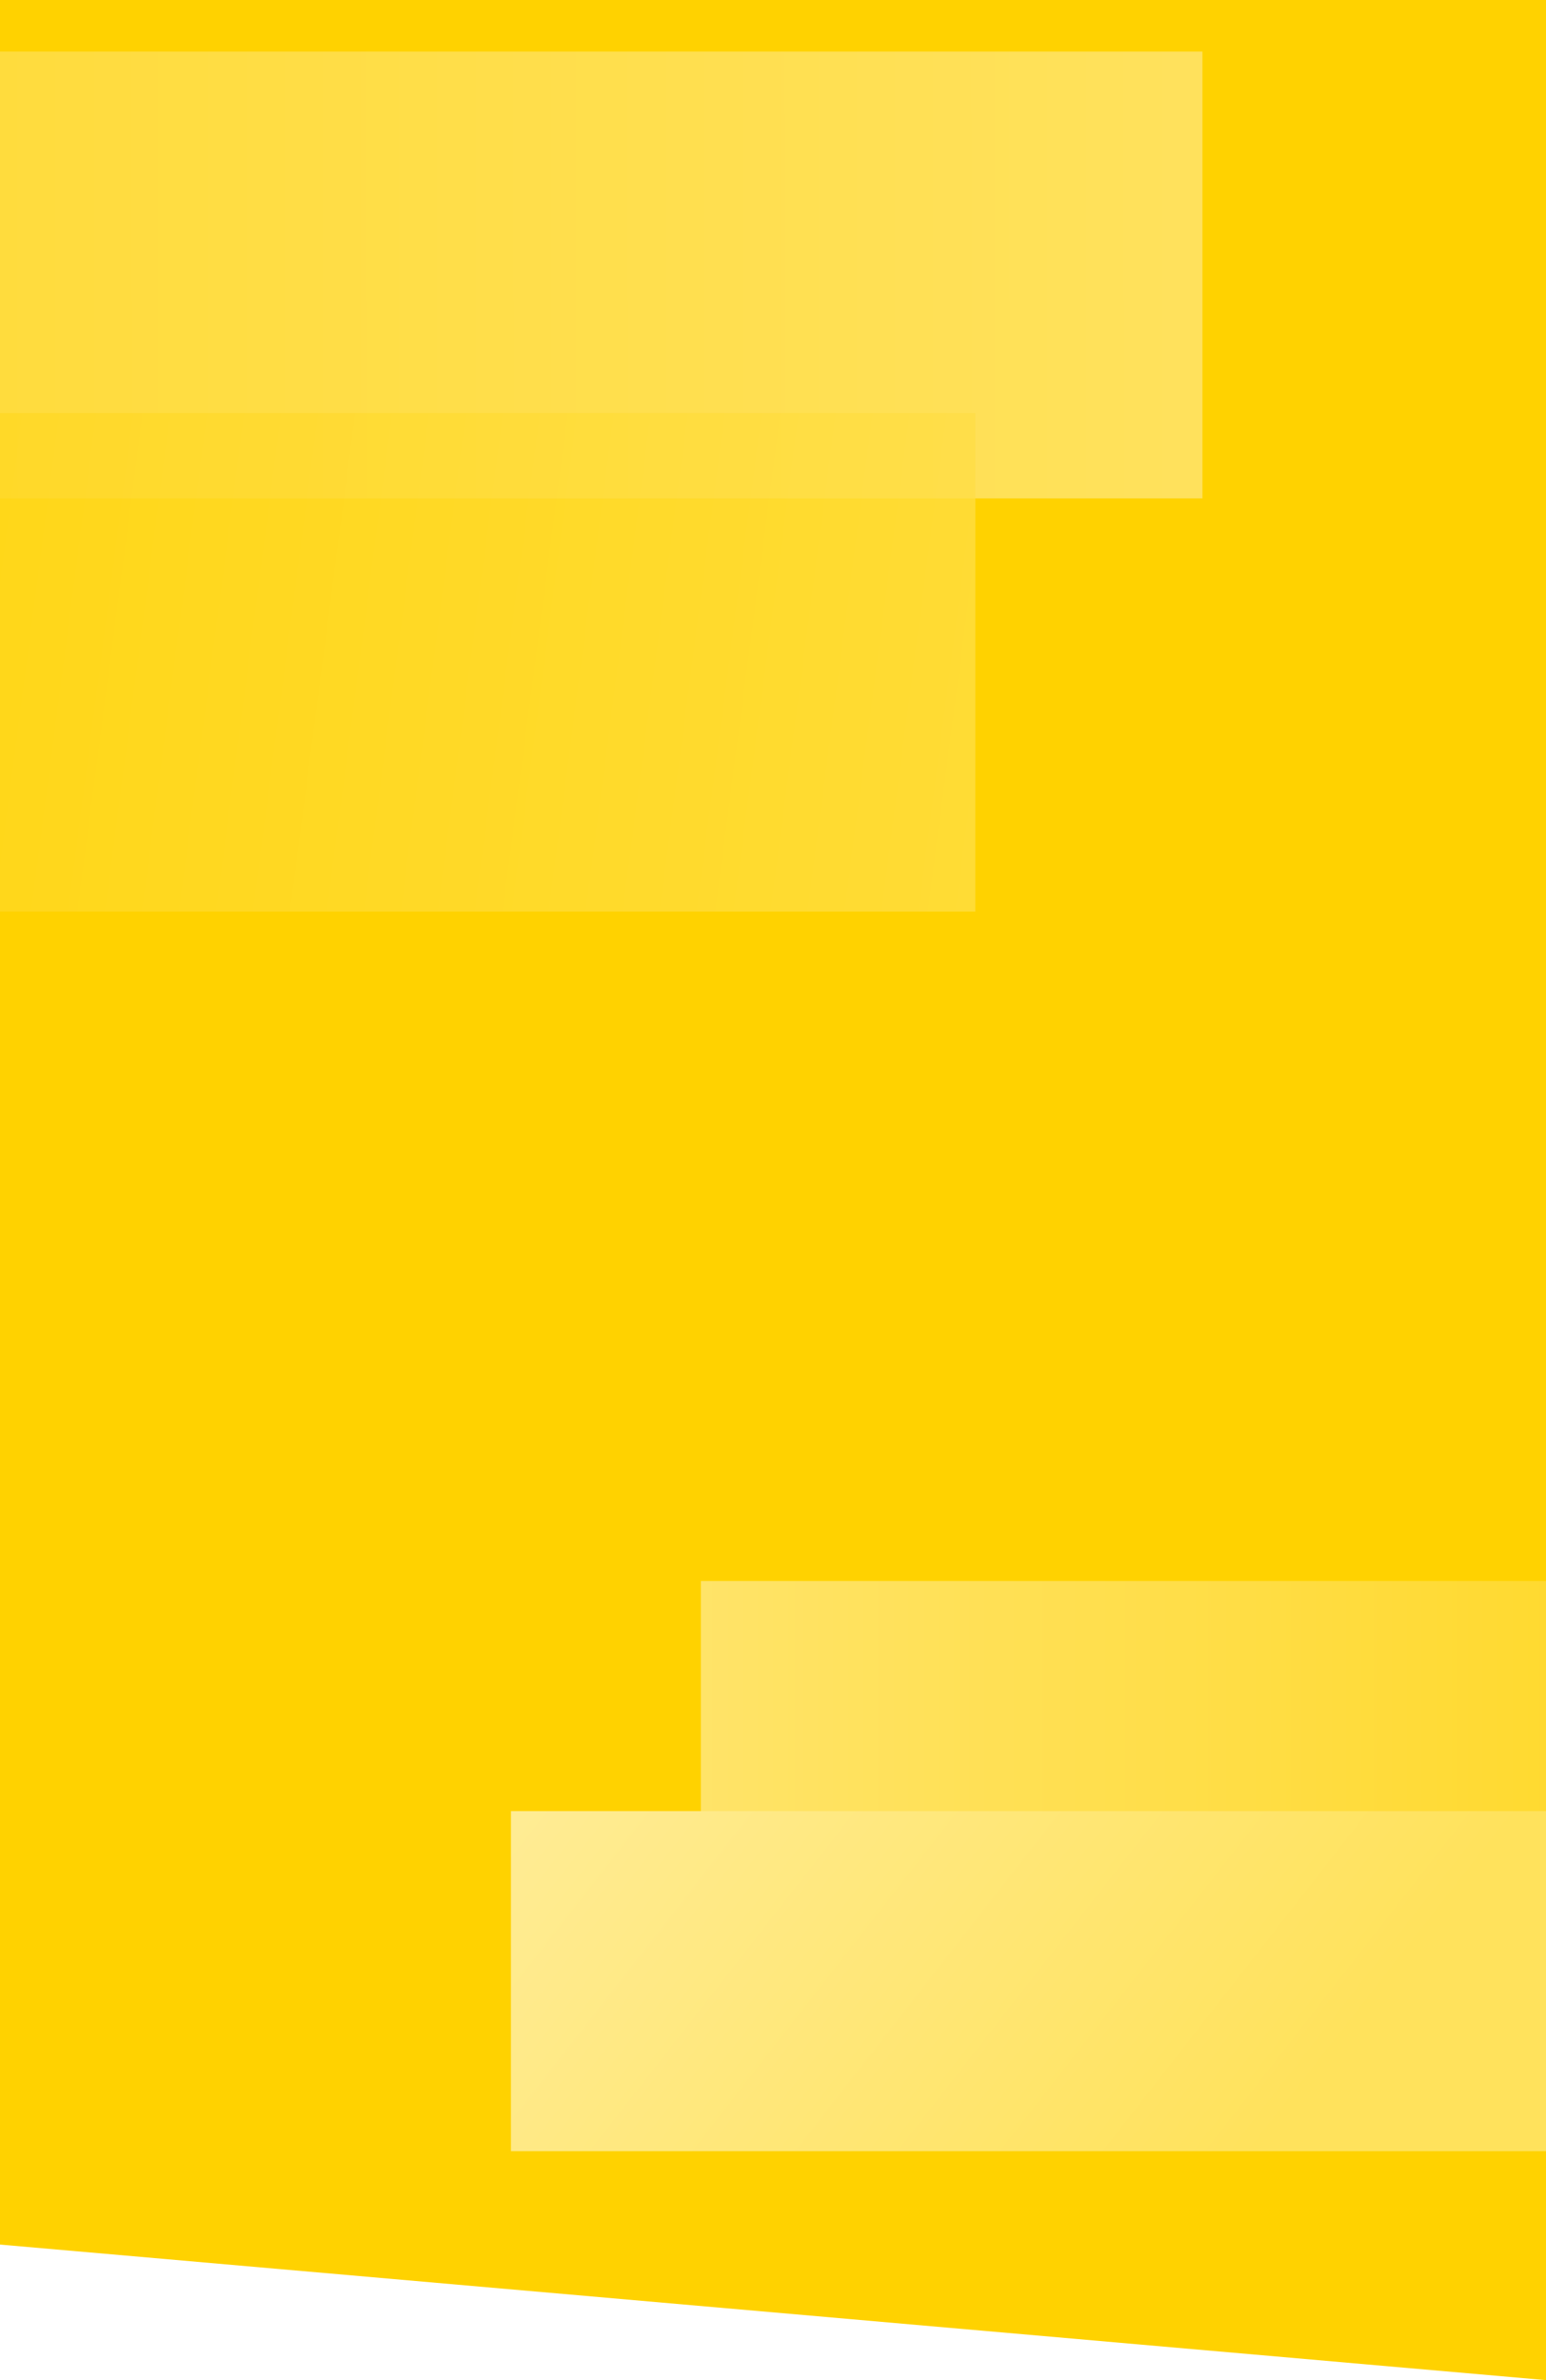 <svg width="360" height="554" viewBox="0 0 360 554" fill="none" xmlns="http://www.w3.org/2000/svg">
  <rect width="360" height="554" fill="white"/>
  <path d="M360 0H0V522.442L360 554V0Z" fill="#FFD200"/>
  <g filter="url(#filter0_d_542_49619)">
    <path d="M163.202 368H368V447.151H163.202V368Z" fill="url(#paint0_linear_542_49619)"/>
  </g>
  <g filter="url(#filter1_d_542_49619)">
    <path d="M118.982 421.551H368V500.703H118.982V421.551Z" fill="url(#paint1_linear_542_49619)"/>
  </g>
  <g filter="url(#filter2_d_542_49619)">
    <path d="M280 12H-119V116H280V12Z" fill="url(#paint2_linear_542_49619)"/>
  </g>
  <g filter="url(#filter3_d_542_49619)">
    <path d="M-119.021 96.148H227.117V212.187H-119.021V96.148Z" fill="url(#paint3_linear_542_49619)" fill-opacity="0.75"/>
  </g>
  <defs>

    <linearGradient id="paint0_linear_542_49619" x1="-113.522" y1="407.088" x2="368" y2="407.088" gradientUnits="userSpaceOnUse">
      <stop stop-color="#FFF2B7"/>
      <stop offset="1" stop-color="#FFD92E"/>
    </linearGradient>
    <linearGradient id="paint1_linear_542_49619" x1="323.733" y1="460.765" x2="86.455" y2="275.349" gradientUnits="userSpaceOnUse">
      <stop stop-color="#FFE25C"/>
      <stop offset="1" stop-color="#FFF2B7"/>
    </linearGradient>
    <linearGradient id="paint2_linear_542_49619" x1="1083.43" y1="64.184" x2="-133.597" y2="64.706" gradientUnits="userSpaceOnUse">
      <stop stop-color="#FFF2B7"/>
      <stop offset="1" stop-color="#FFD92E"/>
    </linearGradient>
    <linearGradient id="paint3_linear_542_49619" x1="-219.5" y1="135.5" x2="364.5" y2="212" gradientUnits="userSpaceOnUse">
      <stop stop-color="#FFD200"/>
      <stop offset="1" stop-color="#FFE25C"/>
    </linearGradient>

  </defs>
</svg>
